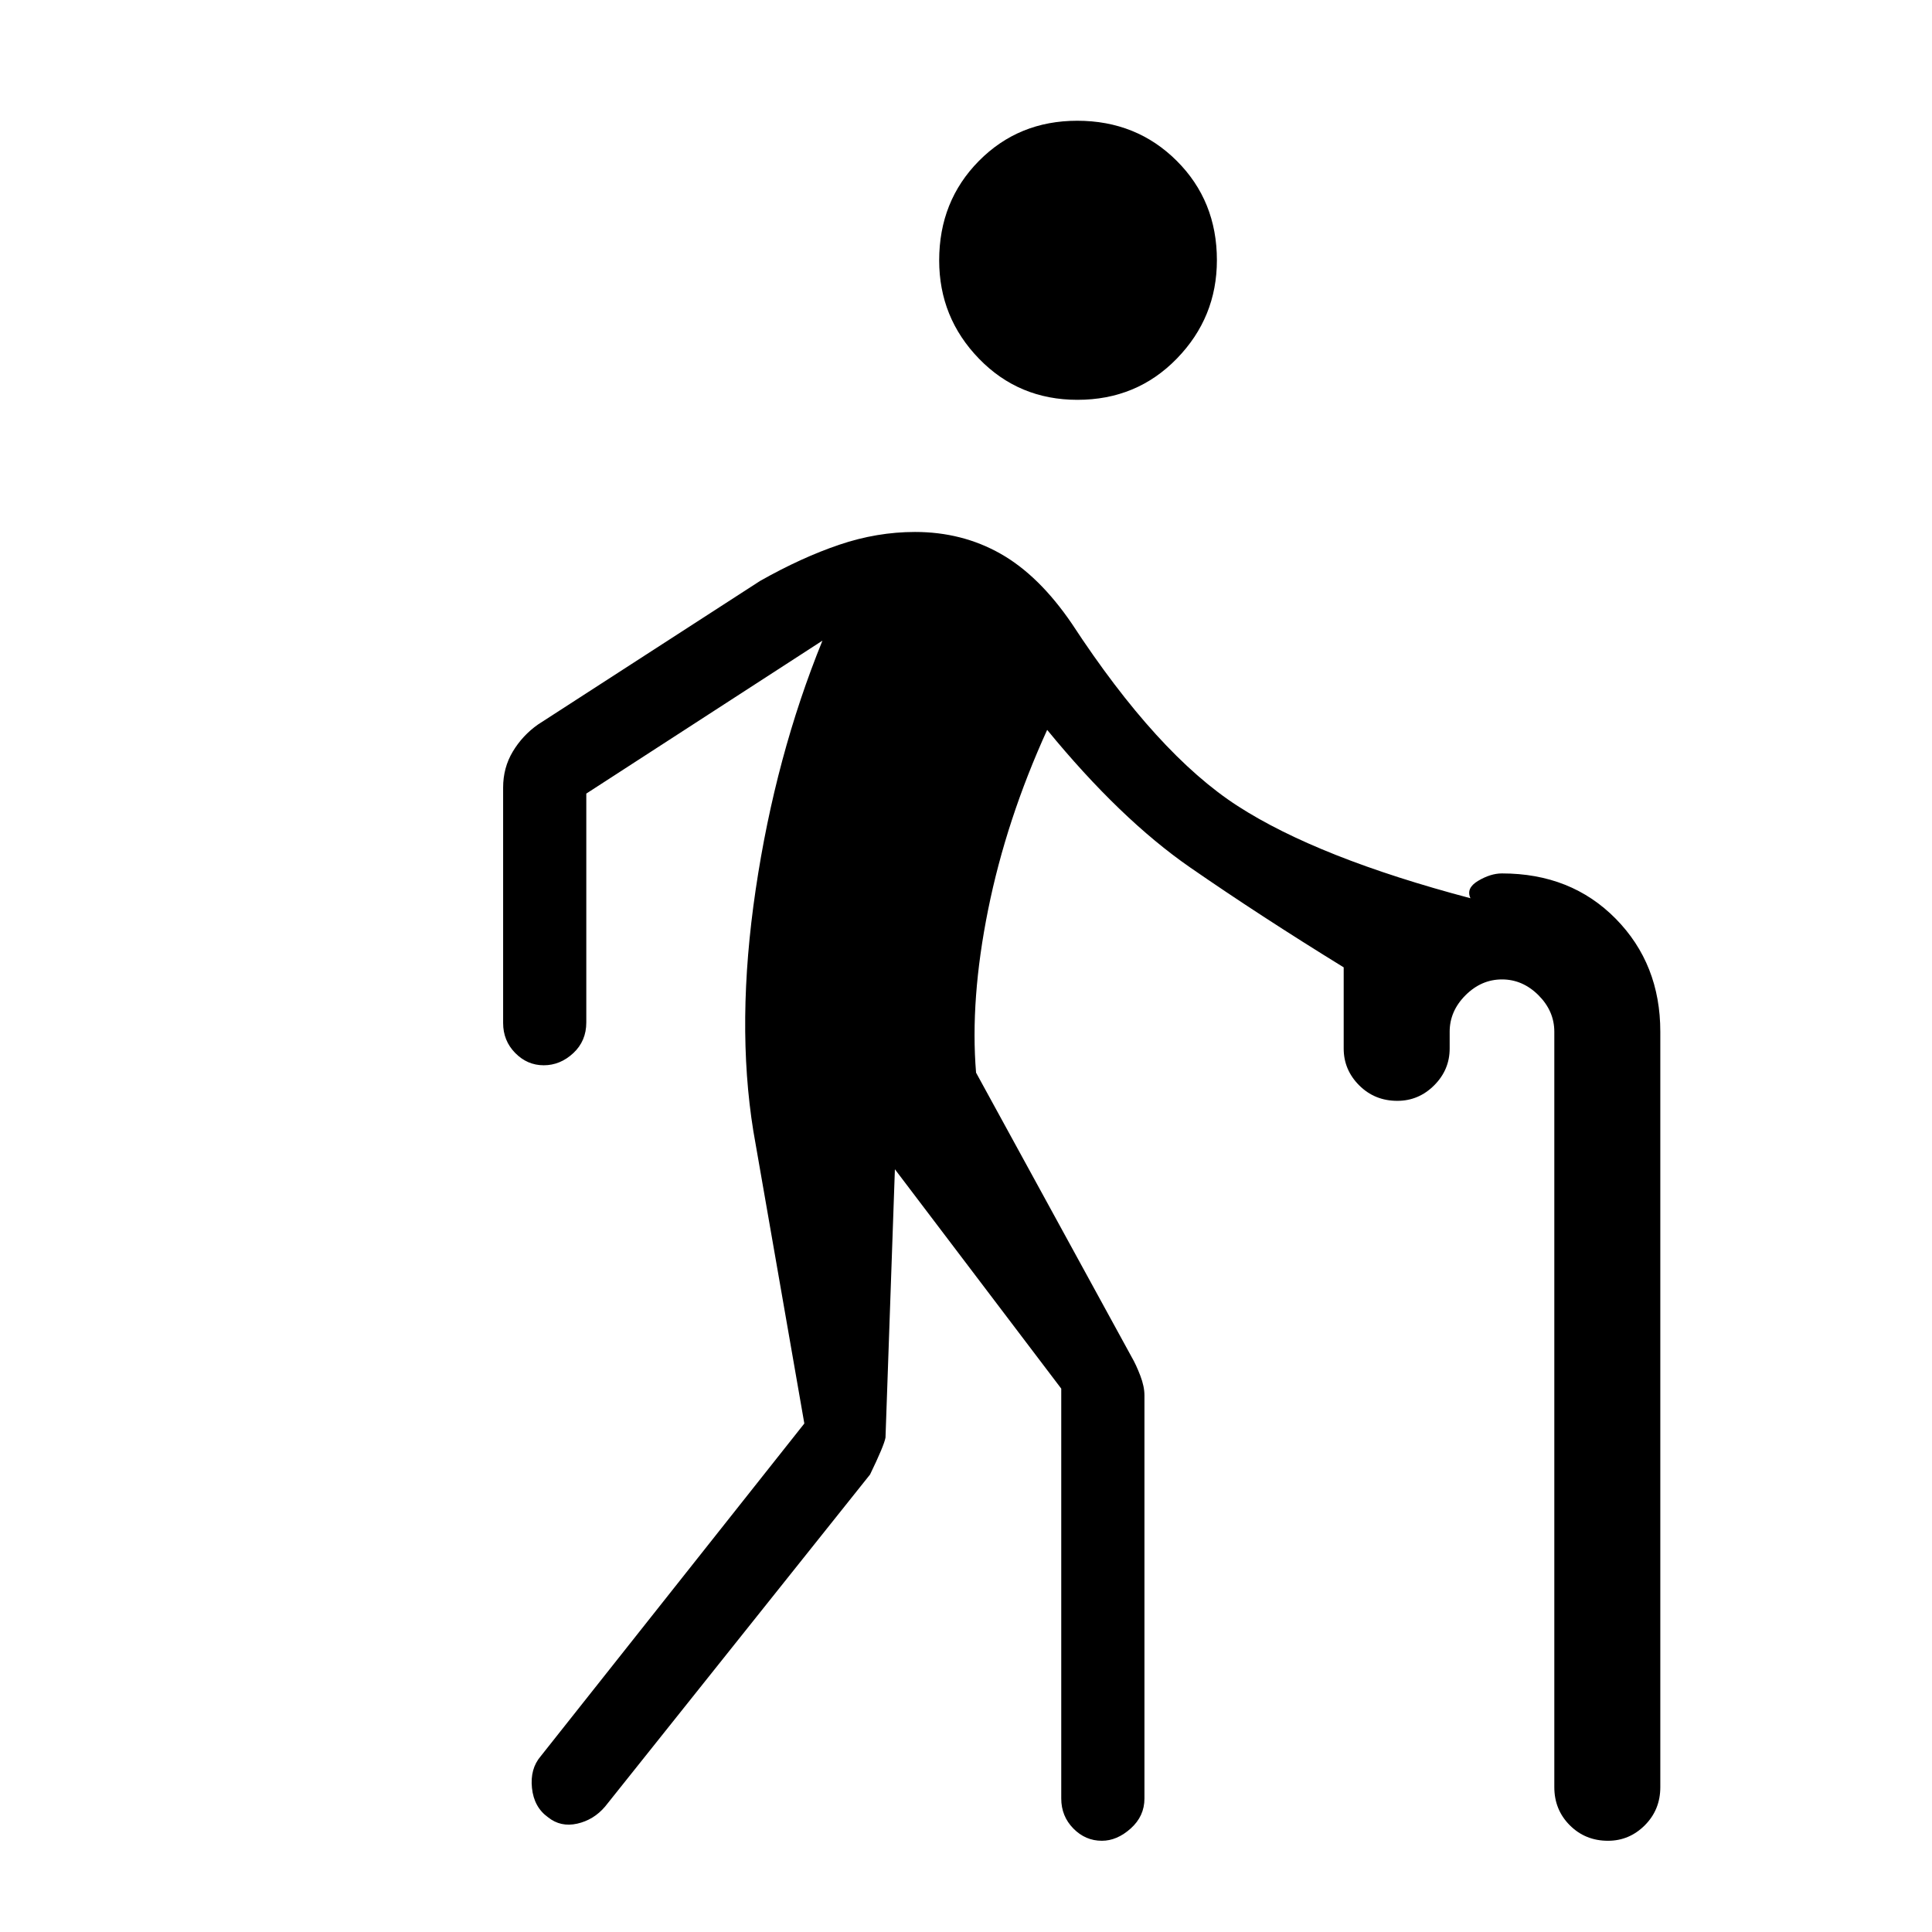 <svg xmlns="http://www.w3.org/2000/svg" height="40" viewBox="0 -960 960 960" width="40"><path d="M535.39-761.33q-29.12 0-48.92-20.42-19.8-20.41-19.8-48.86 0-29.46 19.74-49.42Q506.16-900 535.28-900q29.45 0 49.42 19.91 19.97 19.92 19.97 49.37 0 28.45-19.92 48.92-19.91 20.47-49.36 20.47ZM694.33-413q-11.26 0-18.96-7.7-7.7-7.7-7.7-18.3v-40.33Q626-505 591.33-529q-34.66-24-71-68.33Q500-552.67 491-508t-6 81l77.33 141.33q2.24 3.87 4.29 9.25t2.05 9.75v200.34q0 8.78-6.82 14.89-6.82 6.11-14.34 6.11-8.18 0-14.18-6.11t-6-14.89V-270l-82.66-109L440-245.67q-.67 3.88-7.67 18.34l-131.66 165q-5.67 6.66-13.89 8.5Q278.57-52 272.33-57q-7-5-8-14.55t4.34-15.78l131-165.34L374.33-398q-8.66-53.67 1.17-120t33.17-123.67l-117.34 76v113.72q0 9.23-6.48 15.26-6.49 6.02-14.67 6.02T256-436.78q-6-6.1-6-14.89v-117q0-9.88 4.83-17.91 4.84-8.04 12.5-13.42l110.34-71.33q20.66-11.67 39.38-18 18.72-6.34 37.62-6.34 23.42 0 42.54 10.84Q516.33-674 532.67-650 575-585.33 615-559.5t115.67 45.83q-2.34-5 3.83-8.66 6.17-3.67 11.83-3.67 34.34 0 56.5 22.5Q825-481 825-447.33V-72q0 11.27-7.7 18.97-7.7 7.7-18.3 7.7-11.27 0-18.97-7.7-7.7-7.7-7.7-18.97v-375.33q0-10.27-7.86-18.14-7.87-7.86-18.14-7.86-10.26 0-18.13 7.86-7.87 7.87-7.87 18.14v8.33q0 10.6-7.7 18.3-7.7 7.7-18.3 7.7Z"/></svg>
